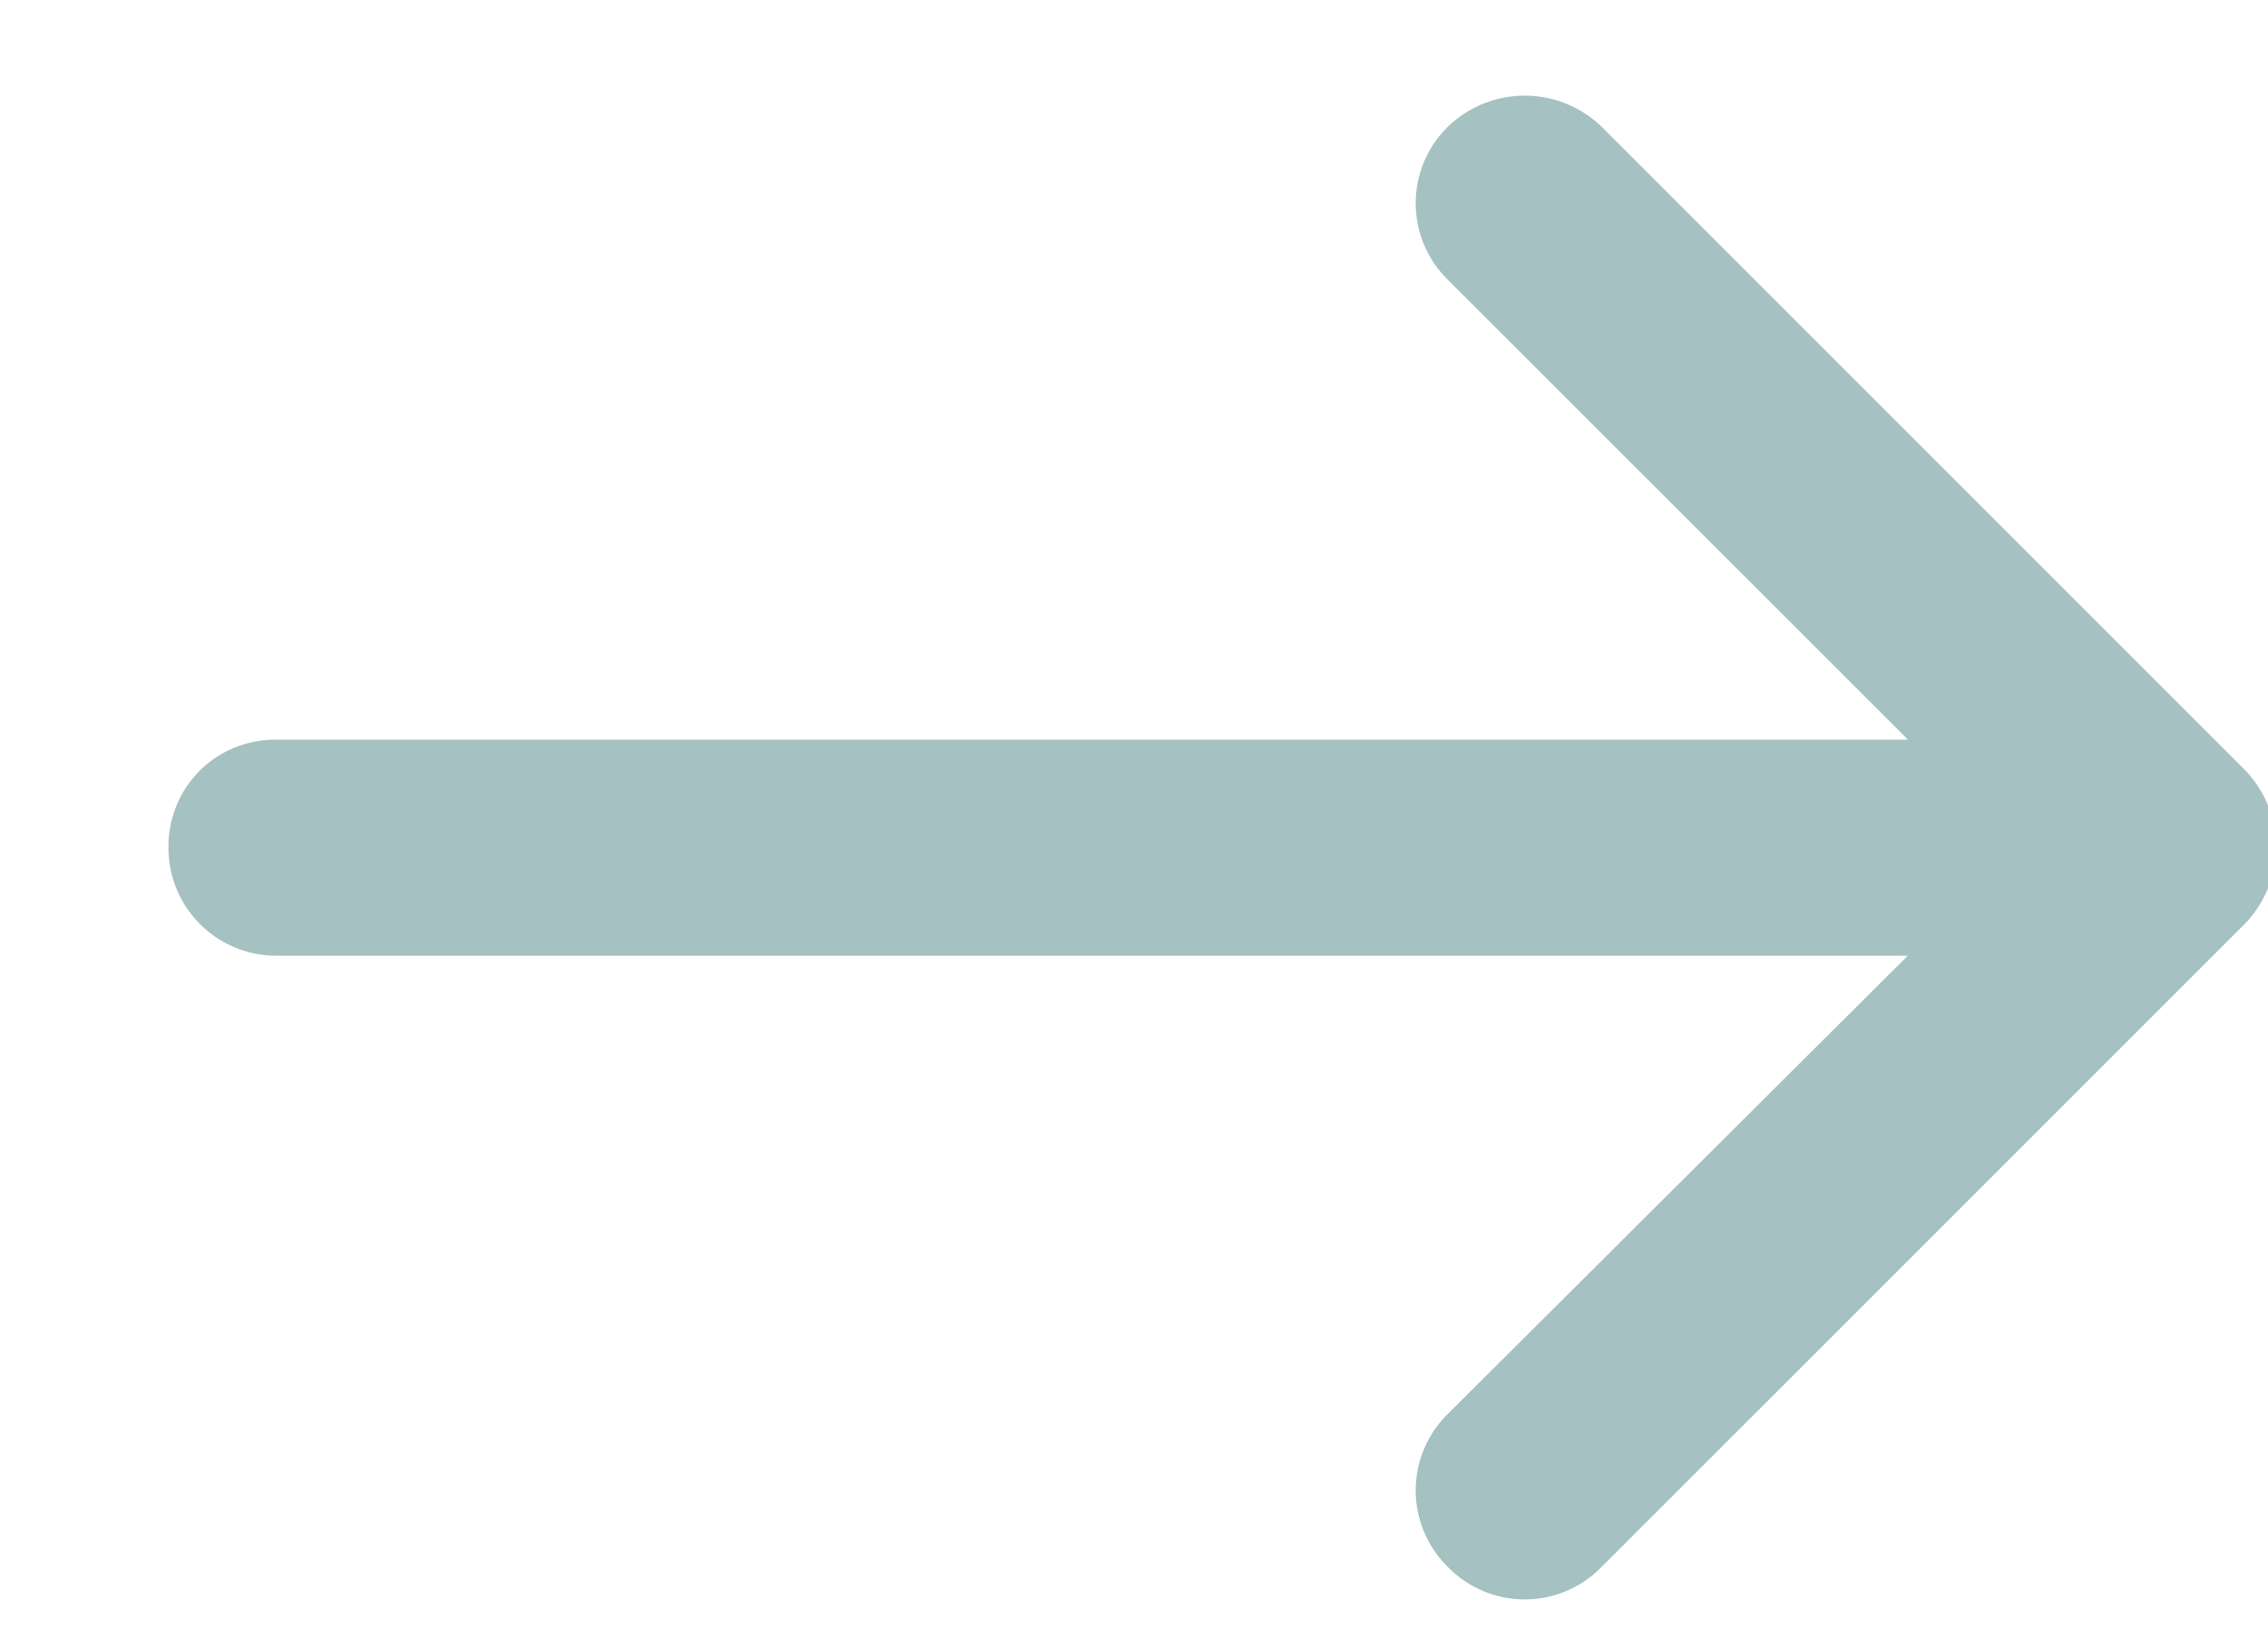<svg xmlns="http://www.w3.org/2000/svg" width="11" height="8" viewBox="0 0 11 8"><g><g><path fill="#a5c1c2" d="M7.023 1.358a.52.52 0 0 1 0-.744c.208-.2.536-.2.744 0l3.115 3.115a.536.536 0 0 1 0 .758L7.767 7.602a.52.52 0 0 1-.744 0 .52.52 0 0 1 0-.744l2.23-2.222H1.337a.523.523 0 0 1-.52-.528c0-.29.23-.52.52-.52h7.917z"/></g></g></svg>